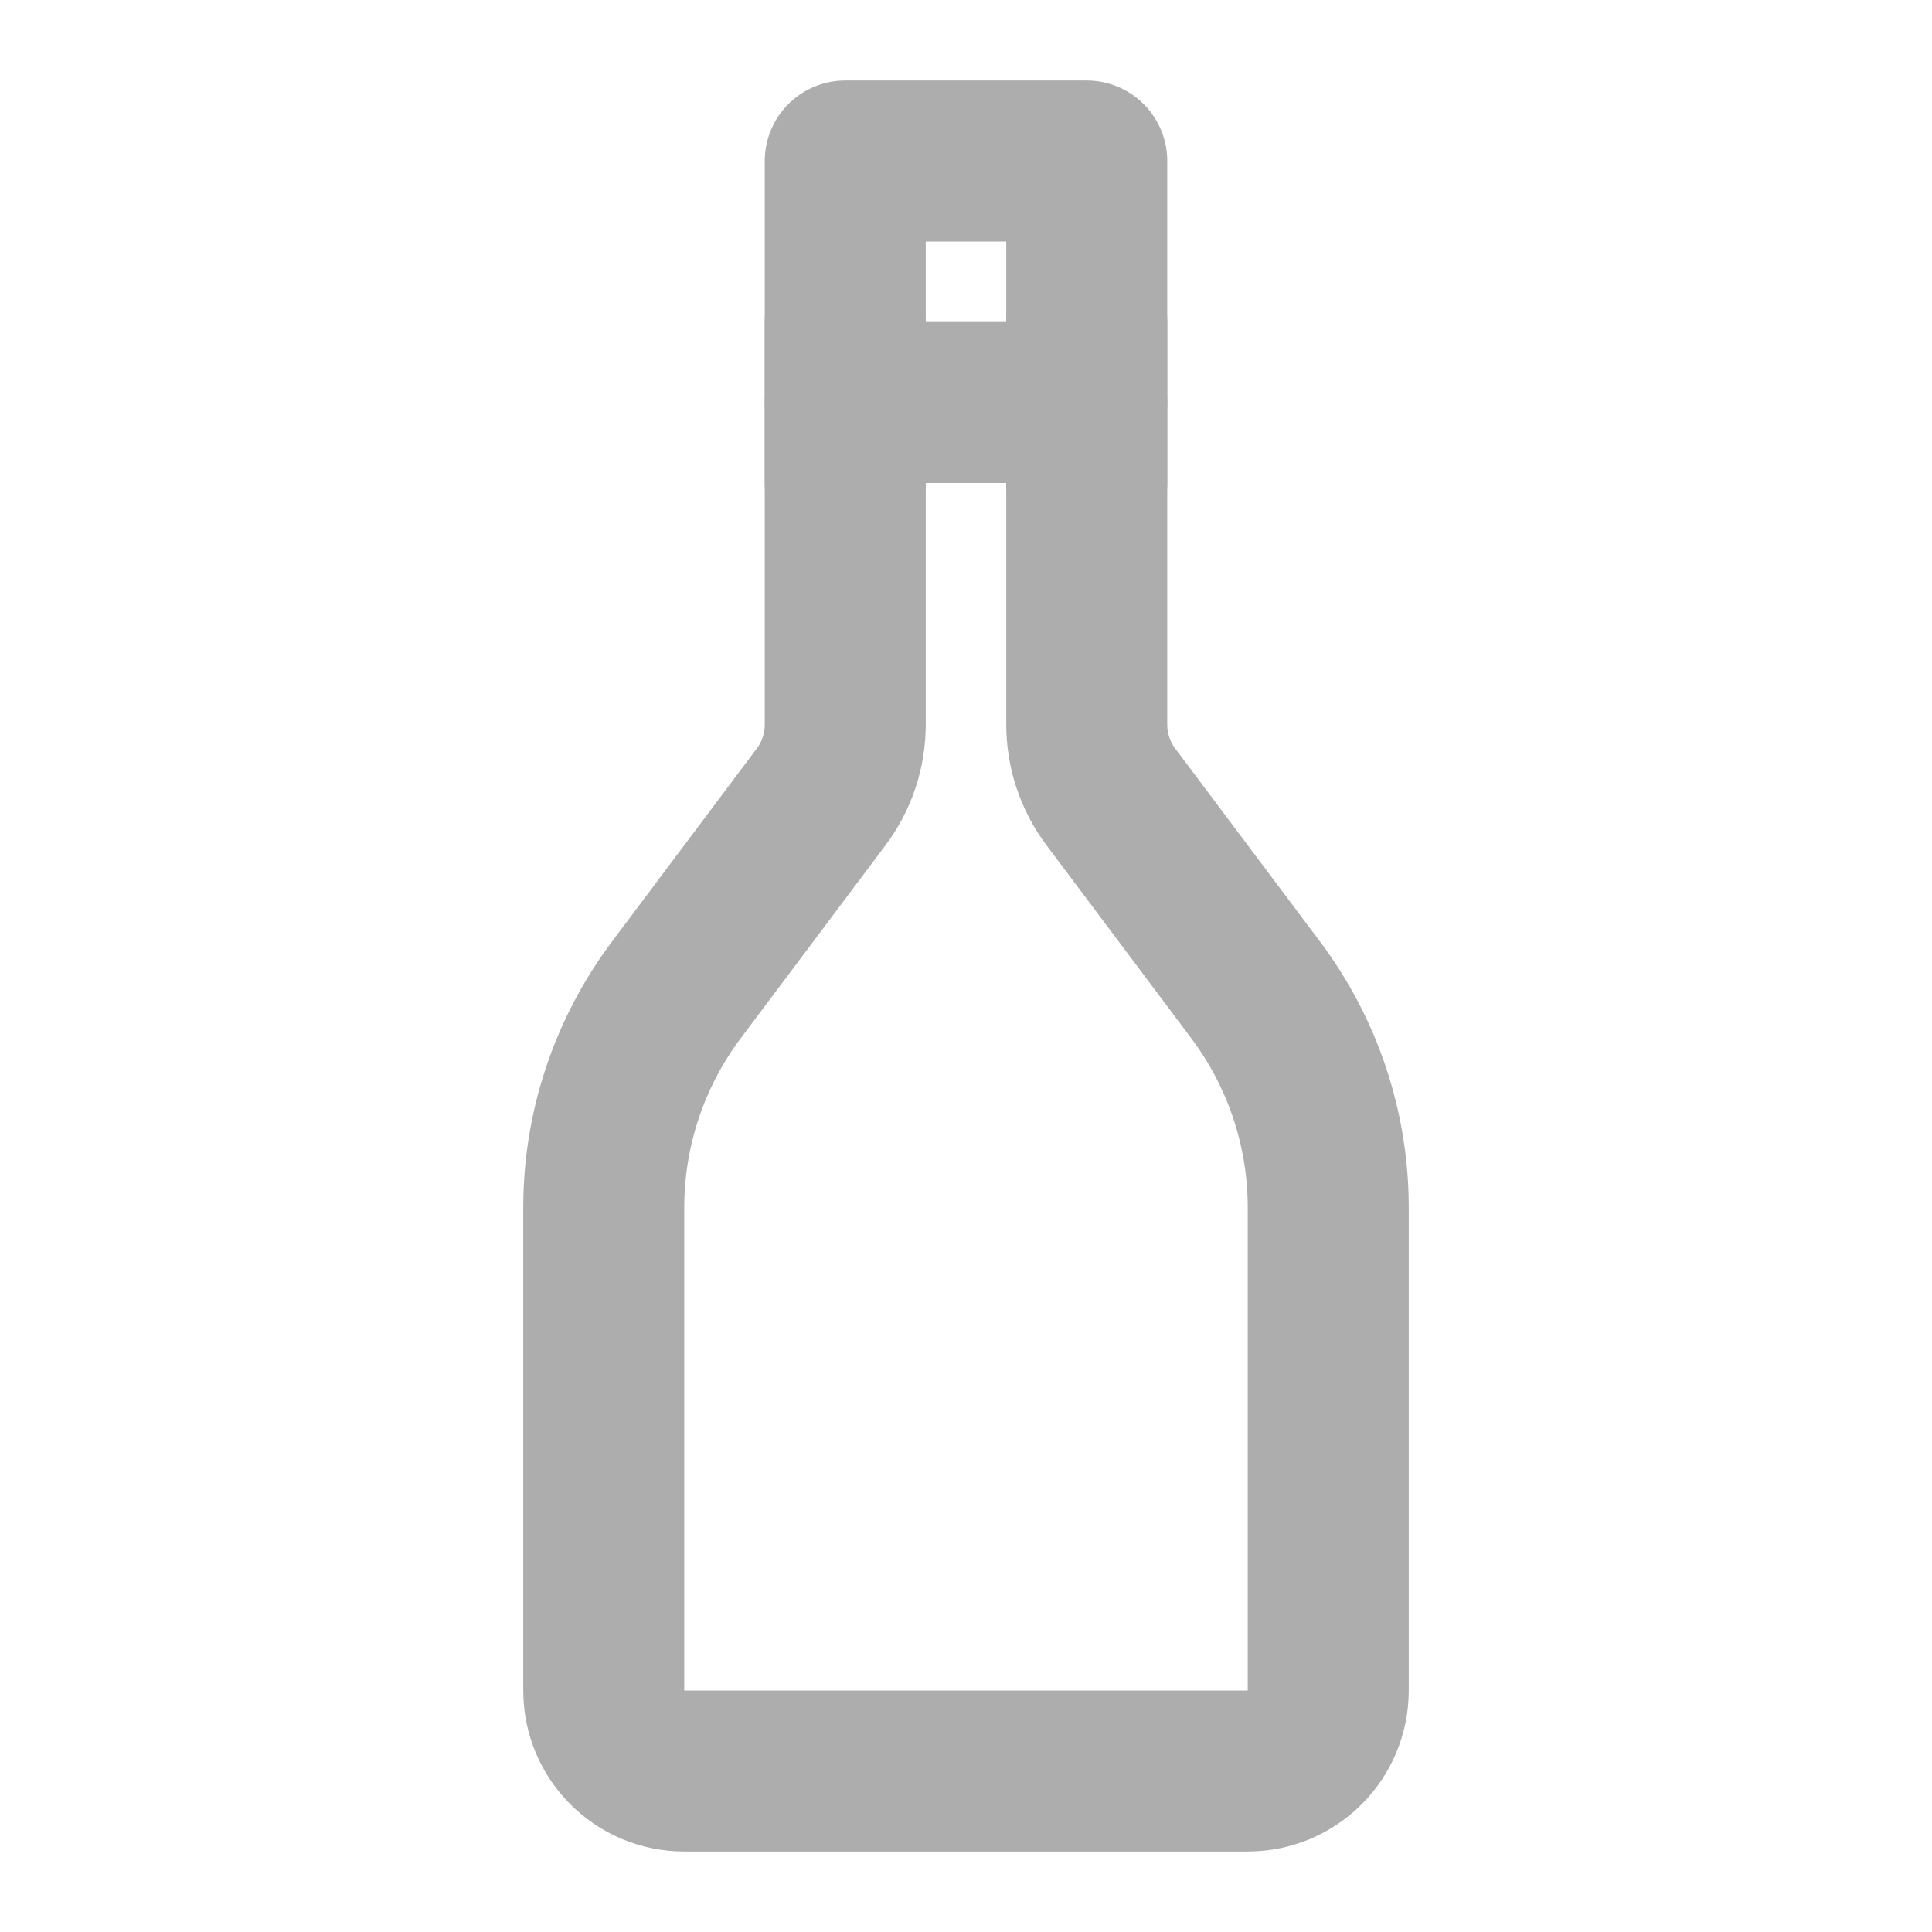 <?xml version="1.0" encoding="UTF-8"?>
<svg width="28" height="28" viewBox="0 0 48 48" fill="none" xmlns="http://www.w3.org/2000/svg">
    <path d="M15 30C15 28.053 15.632 26.158 16.8 24.6L20.4 19.8C20.79 19.281 21 18.649 21 18V4H27V18C27 18.649 27.21 19.281 27.6 19.8L31.2 24.6C32.368 26.158 33 28.053 33 30V42C33 43.105 32.105 44 31 44H17C15.895 44 15 43.105 15 42V30Z"
          fill="none" stroke="#adadad" stroke-width="4" stroke-linecap="round" stroke-linejoin="round"/>
    <path d="M21 10L27 10" stroke="#adadad" stroke-width="4" stroke-linecap="round" stroke-linejoin="round"/>
    <path d="M21 12V8" stroke="#adadad" stroke-width="4" stroke-linecap="round" stroke-linejoin="round"/>
    <path d="M27 12V8" stroke="#adadad" stroke-width="4" stroke-linecap="round" stroke-linejoin="round"/>
</svg>